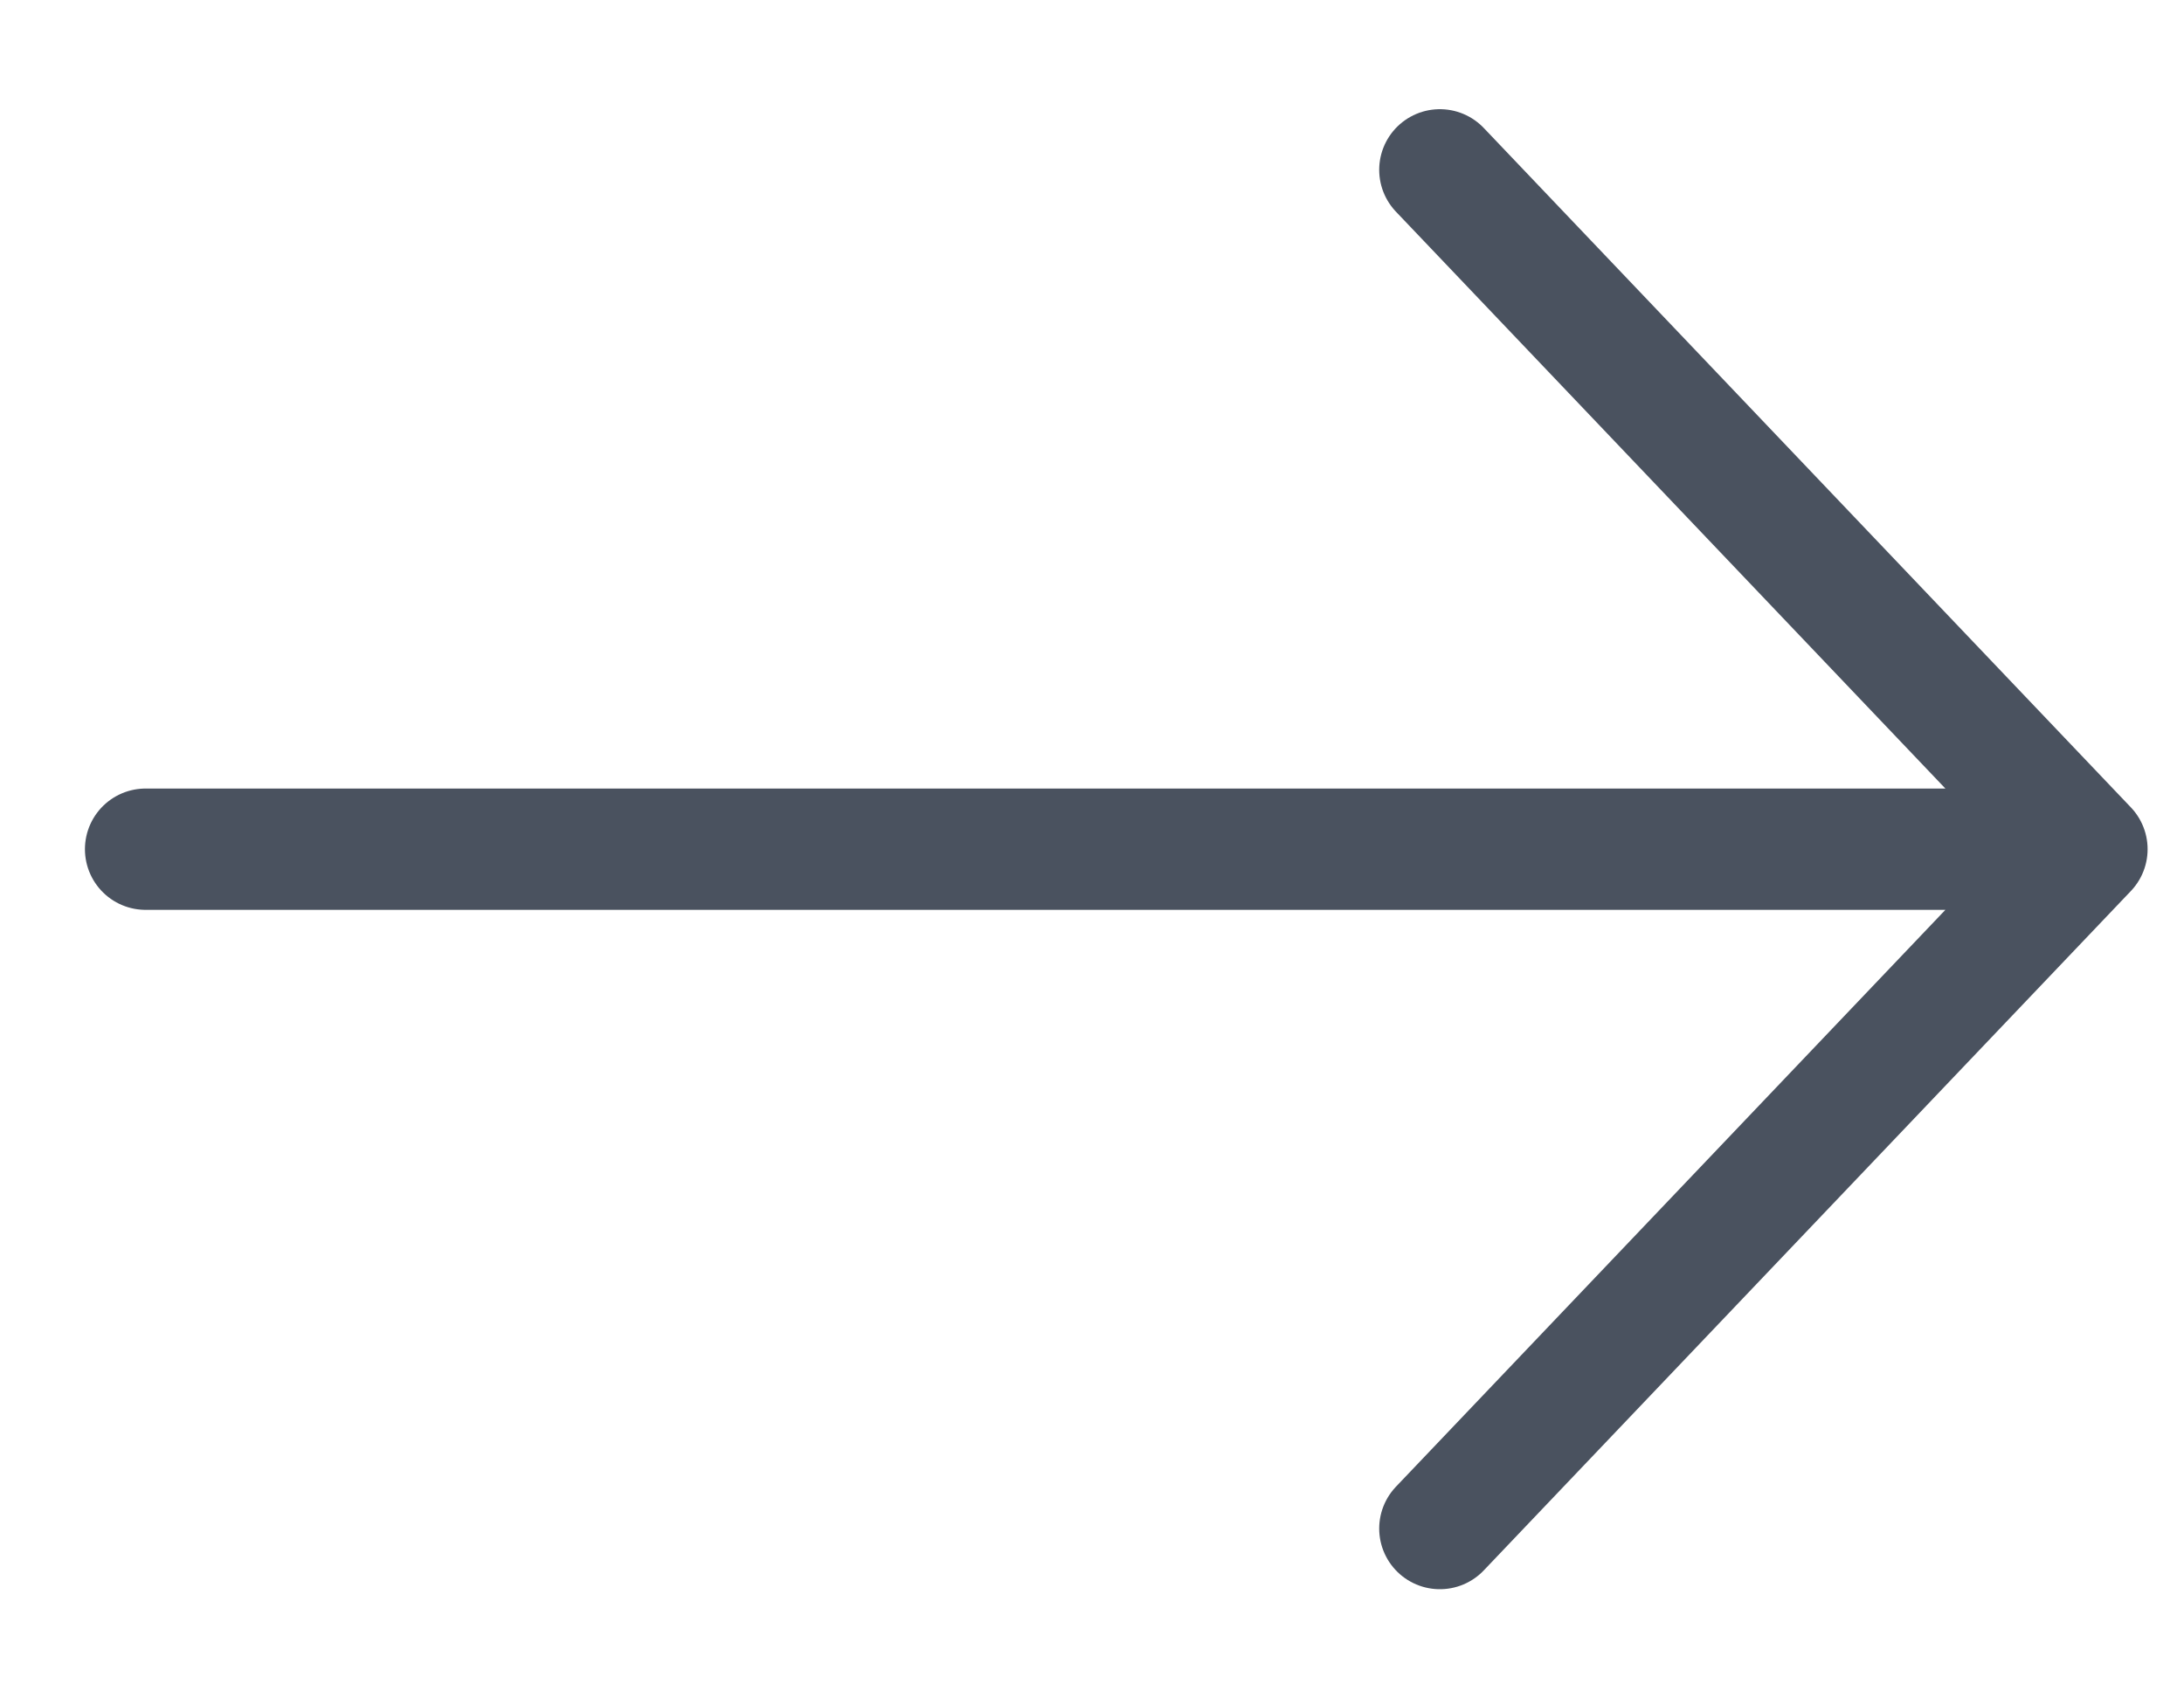 <svg width="18" height="14" viewBox="0 0 18 14" fill="none" xmlns="http://www.w3.org/2000/svg">
<path d="M11.867 12.6L17.2 7M17.2 7L11.867 1.4M17.2 7L1.2 7" stroke="#4A525F" stroke-linecap="round"/>
</svg>
